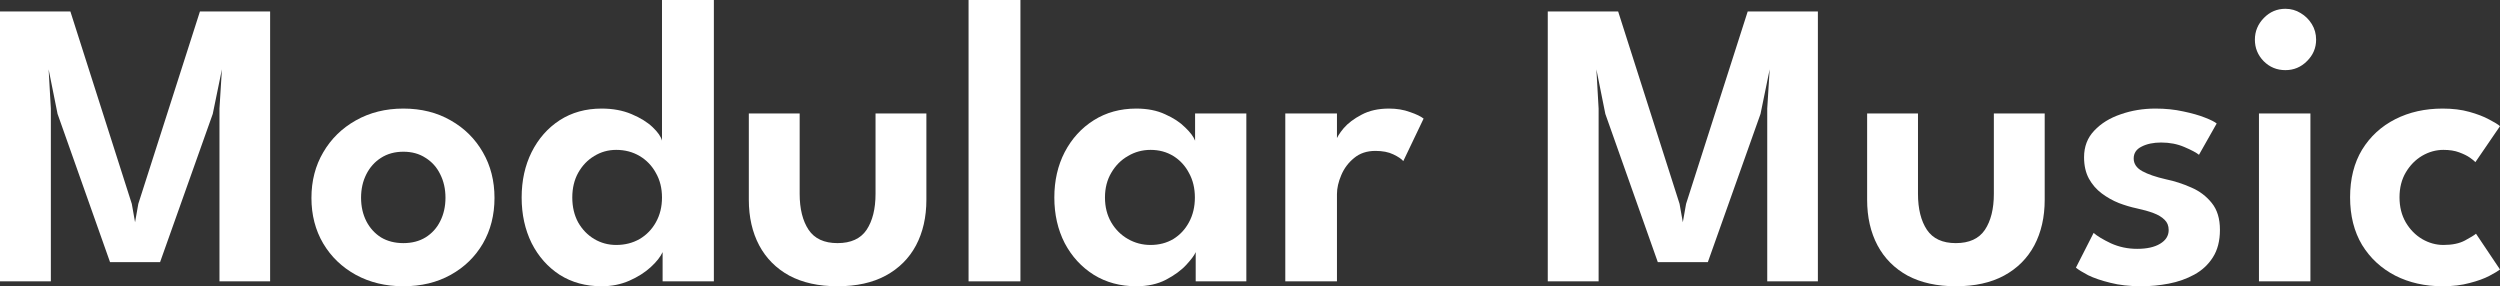 <svg width="393" height="45" viewBox="0 0 393 45" fill="none" xmlns="http://www.w3.org/2000/svg">
<rect x="0" y="0" width="393" height="45" fill="#333333" stroke="none"/>
<path d="M42.463 1.8V44.229H34.501V17.068L34.885 10.896L33.446 17.904L25.164 41.207H17.298L9.049 17.904L7.642 10.896L7.994 17.068V44.229H0V1.8H11.063L20.72 32.046L21.231 34.939L21.743 32.046L31.431 1.8H42.463Z" fill="white"/>
<path d="M63.41 45C60.617 45 58.123 44.4 55.928 43.2C53.754 42 52.048 40.361 50.812 38.282C49.576 36.182 48.958 33.793 48.958 31.114C48.958 28.436 49.576 26.046 50.812 23.946C52.048 21.825 53.754 20.154 55.928 18.932C58.123 17.689 60.617 17.068 63.41 17.068C66.224 17.068 68.707 17.689 70.86 18.932C73.014 20.154 74.697 21.825 75.912 23.946C77.127 26.046 77.735 28.436 77.735 31.114C77.735 33.793 77.127 36.182 75.912 38.282C74.697 40.361 73.014 42 70.86 43.2C68.707 44.4 66.224 45 63.41 45ZM63.41 38.218C64.753 38.218 65.915 37.918 66.895 37.318C67.898 36.696 68.665 35.85 69.198 34.779C69.752 33.686 70.029 32.453 70.029 31.082C70.029 29.711 69.752 28.479 69.198 27.386C68.665 26.293 67.898 25.436 66.895 24.814C65.915 24.171 64.753 23.85 63.41 23.85C62.067 23.85 60.895 24.171 59.893 24.814C58.913 25.436 58.145 26.293 57.591 27.386C57.036 28.479 56.759 29.711 56.759 31.082C56.759 32.453 57.036 33.686 57.591 34.779C58.145 35.85 58.913 36.696 59.893 37.318C60.895 37.918 62.067 38.218 63.41 38.218Z" fill="white"/>
<path d="M94.57 45C92.076 45 89.879 44.4 87.983 43.2C86.106 41.978 84.635 40.318 83.57 38.218C82.525 36.096 82.003 33.707 82.003 31.05C82.003 28.393 82.525 26.014 83.57 23.914C84.635 21.793 86.106 20.121 87.983 18.9C89.879 17.679 92.076 17.068 94.57 17.068C96.338 17.068 97.905 17.357 99.27 17.936C100.655 18.514 101.764 19.2 102.595 19.993C103.427 20.786 103.916 21.493 104.066 22.114V0H112.22V44.228H104.162V39.632C103.82 40.382 103.192 41.175 102.275 42.011C101.358 42.846 100.239 43.553 98.918 44.132C97.596 44.711 96.146 45 94.57 45ZM96.872 38.507C98.236 38.507 99.462 38.196 100.549 37.575C101.636 36.932 102.488 36.053 103.107 34.939C103.746 33.803 104.066 32.507 104.066 31.05C104.066 29.593 103.746 28.307 103.107 27.193C102.488 26.057 101.636 25.168 100.549 24.525C99.462 23.882 98.236 23.561 96.872 23.561C95.614 23.561 94.463 23.882 93.418 24.525C92.373 25.146 91.532 26.025 90.892 27.161C90.274 28.275 89.964 29.571 89.964 31.05C89.964 32.529 90.274 33.836 90.892 34.971C91.532 36.086 92.373 36.953 93.418 37.575C94.463 38.196 95.614 38.507 96.872 38.507Z" fill="white"/>
<path d="M125.707 30.471C125.707 32.828 126.177 34.714 127.115 36.129C128.052 37.521 129.566 38.218 131.655 38.218C133.765 38.218 135.29 37.521 136.228 36.129C137.165 34.714 137.634 32.828 137.634 30.471V17.839H145.628V31.404C145.628 34.125 145.085 36.514 143.998 38.571C142.911 40.607 141.322 42.193 139.233 43.328C137.165 44.443 134.639 45 131.655 45C128.692 45 126.166 44.443 124.078 43.328C122.009 42.193 120.431 40.607 119.344 38.571C118.257 36.514 117.715 34.125 117.715 31.404V17.839H125.707V30.471Z" fill="white"/>
<path d="M160.412 44.228H152.258V0H160.412V44.228Z" fill="white"/>
<path d="M187.963 44.228V39.632C187.771 40.103 187.281 40.768 186.492 41.625C185.704 42.482 184.638 43.264 183.295 43.971C181.973 44.657 180.417 45 178.627 45C176.112 45 173.883 44.4 171.944 43.2C170.004 41.978 168.48 40.318 167.371 38.218C166.284 36.096 165.741 33.707 165.741 31.05C165.741 28.393 166.284 26.014 167.371 23.914C168.48 21.793 170.004 20.121 171.944 18.9C173.883 17.679 176.112 17.068 178.627 17.068C180.374 17.068 181.888 17.368 183.167 17.968C184.467 18.546 185.512 19.232 186.301 20.025C187.111 20.796 187.633 21.493 187.867 22.114V17.839H195.925V44.228H187.963ZM173.702 31.05C173.702 32.529 174.033 33.836 174.694 34.971C175.354 36.086 176.228 36.953 177.316 37.575C178.403 38.196 179.586 38.507 180.865 38.507C182.208 38.507 183.402 38.196 184.446 37.575C185.49 36.932 186.312 36.053 186.908 34.939C187.527 33.803 187.835 32.507 187.835 31.05C187.835 29.593 187.527 28.307 186.908 27.193C186.312 26.057 185.49 25.168 184.446 24.525C183.402 23.882 182.208 23.561 180.865 23.561C179.586 23.561 178.403 23.882 177.316 24.525C176.228 25.146 175.354 26.025 174.694 27.161C174.033 28.275 173.702 29.571 173.702 31.05Z" fill="white"/>
<path d="M210.17 44.228H202.048V17.839H210.17V22.114H210.01C210.16 21.6 210.565 20.946 211.225 20.154C211.907 19.361 212.846 18.654 214.039 18.032C215.233 17.389 216.672 17.068 218.355 17.068C219.57 17.068 220.669 17.25 221.65 17.614C222.651 17.957 223.365 18.3 223.791 18.643L220.595 25.329C220.317 24.986 219.794 24.632 219.027 24.268C218.281 23.904 217.343 23.721 216.213 23.721C214.87 23.721 213.751 24.096 212.856 24.846C211.96 25.575 211.289 26.475 210.841 27.546C210.394 28.596 210.17 29.582 210.17 30.504V44.228Z" fill="white"/>
<path d="M285.771 1.8V44.229H277.81V17.068L278.193 10.896L276.754 17.904L268.473 41.207H260.607L252.358 17.904L250.951 10.896L251.302 17.068V44.229H243.309V1.8H254.372L264.028 32.046L264.54 34.939L265.052 32.046L274.74 1.8H285.771Z" fill="white"/>
<path d="M301.507 30.471C301.507 32.828 301.976 34.714 302.914 36.129C303.852 37.521 305.365 38.218 307.454 38.218C309.565 38.218 311.088 37.521 312.027 36.129C312.965 34.714 313.434 32.828 313.434 30.471V17.839H321.427V31.404C321.427 34.125 320.884 36.514 319.797 38.571C318.709 40.607 317.122 42.193 315.032 43.328C312.965 44.443 310.439 45 307.454 45C304.492 45 301.966 44.443 299.876 43.328C297.809 42.193 296.231 40.607 295.144 38.571C294.057 36.514 293.513 34.125 293.513 31.404V17.839H301.507V30.471Z" fill="white"/>
<path d="M338.838 17.068C340.415 17.068 341.875 17.218 343.218 17.518C344.561 17.796 345.691 18.118 346.608 18.482C347.546 18.846 348.163 19.157 348.462 19.414L345.68 24.332C345.254 23.989 344.486 23.582 343.378 23.111C342.291 22.639 341.076 22.404 339.733 22.404C338.518 22.404 337.495 22.618 336.663 23.046C335.832 23.453 335.416 24.075 335.416 24.911C335.416 25.746 335.864 26.411 336.759 26.904C337.655 27.396 338.902 27.825 340.5 28.189C341.843 28.468 343.165 28.896 344.465 29.475C345.765 30.032 346.842 30.846 347.695 31.918C348.547 32.968 348.974 34.371 348.974 36.129C348.974 37.864 348.601 39.311 347.855 40.468C347.13 41.603 346.16 42.504 344.945 43.168C343.73 43.832 342.398 44.303 340.948 44.582C339.498 44.861 338.059 45 336.631 45C334.777 45 333.146 44.818 331.739 44.453C330.332 44.111 329.17 43.714 328.254 43.264C327.359 42.793 326.719 42.396 326.335 42.075L329.117 36.611C329.672 37.103 330.577 37.65 331.835 38.25C333.114 38.829 334.489 39.118 335.96 39.118C337.495 39.118 338.699 38.85 339.573 38.314C340.468 37.779 340.916 37.061 340.916 36.161C340.916 35.496 340.703 34.961 340.276 34.554C339.85 34.125 339.264 33.771 338.518 33.493C337.771 33.214 336.898 32.968 335.896 32.754C334.98 32.561 334.041 32.282 333.082 31.918C332.123 31.532 331.228 31.029 330.396 30.407C329.565 29.786 328.893 29.014 328.382 28.093C327.87 27.15 327.614 26.025 327.614 24.718C327.614 23.046 328.147 21.654 329.213 20.539C330.279 19.404 331.664 18.546 333.37 17.968C335.076 17.368 336.898 17.068 338.838 17.068Z" fill="white"/>
<path d="M355.108 44.228V17.839H363.198V44.228H355.108ZM359.265 11.025C357.922 11.025 356.782 10.553 355.843 9.611C354.927 8.668 354.468 7.543 354.468 6.236C354.468 4.928 354.937 3.793 355.875 2.829C356.814 1.864 357.943 1.382 359.265 1.382C360.139 1.382 360.938 1.607 361.663 2.057C362.387 2.486 362.974 3.064 363.421 3.793C363.869 4.521 364.093 5.336 364.093 6.236C364.093 7.543 363.613 8.668 362.654 9.611C361.716 10.553 360.587 11.025 359.265 11.025Z" fill="white"/>
<path d="M384.111 38.507C385.496 38.507 386.626 38.271 387.5 37.8C388.374 37.328 388.949 36.975 389.227 36.739L393 42.364C392.701 42.6 392.147 42.932 391.337 43.361C390.527 43.789 389.493 44.164 388.235 44.486C386.999 44.828 385.581 45 383.982 45C381.211 45 378.728 44.443 376.532 43.328C374.337 42.193 372.599 40.586 371.32 38.507C370.063 36.407 369.434 33.911 369.434 31.018C369.434 28.104 370.063 25.607 371.32 23.529C372.599 21.45 374.337 19.854 376.532 18.739C378.728 17.625 381.211 17.068 383.982 17.068C385.56 17.068 386.957 17.239 388.172 17.582C389.408 17.925 390.442 18.321 391.273 18.771C392.105 19.2 392.68 19.553 393 19.832L389.13 25.489C388.981 25.318 388.693 25.082 388.268 24.782C387.841 24.482 387.276 24.204 386.572 23.946C385.891 23.689 385.07 23.561 384.111 23.561C382.938 23.561 381.819 23.871 380.753 24.493C379.709 25.114 378.856 25.982 378.195 27.096C377.534 28.211 377.203 29.518 377.203 31.018C377.203 32.518 377.534 33.836 378.195 34.971C378.856 36.086 379.709 36.953 380.753 37.575C381.819 38.196 382.938 38.507 384.111 38.507Z" fill="white"/>
</svg>
